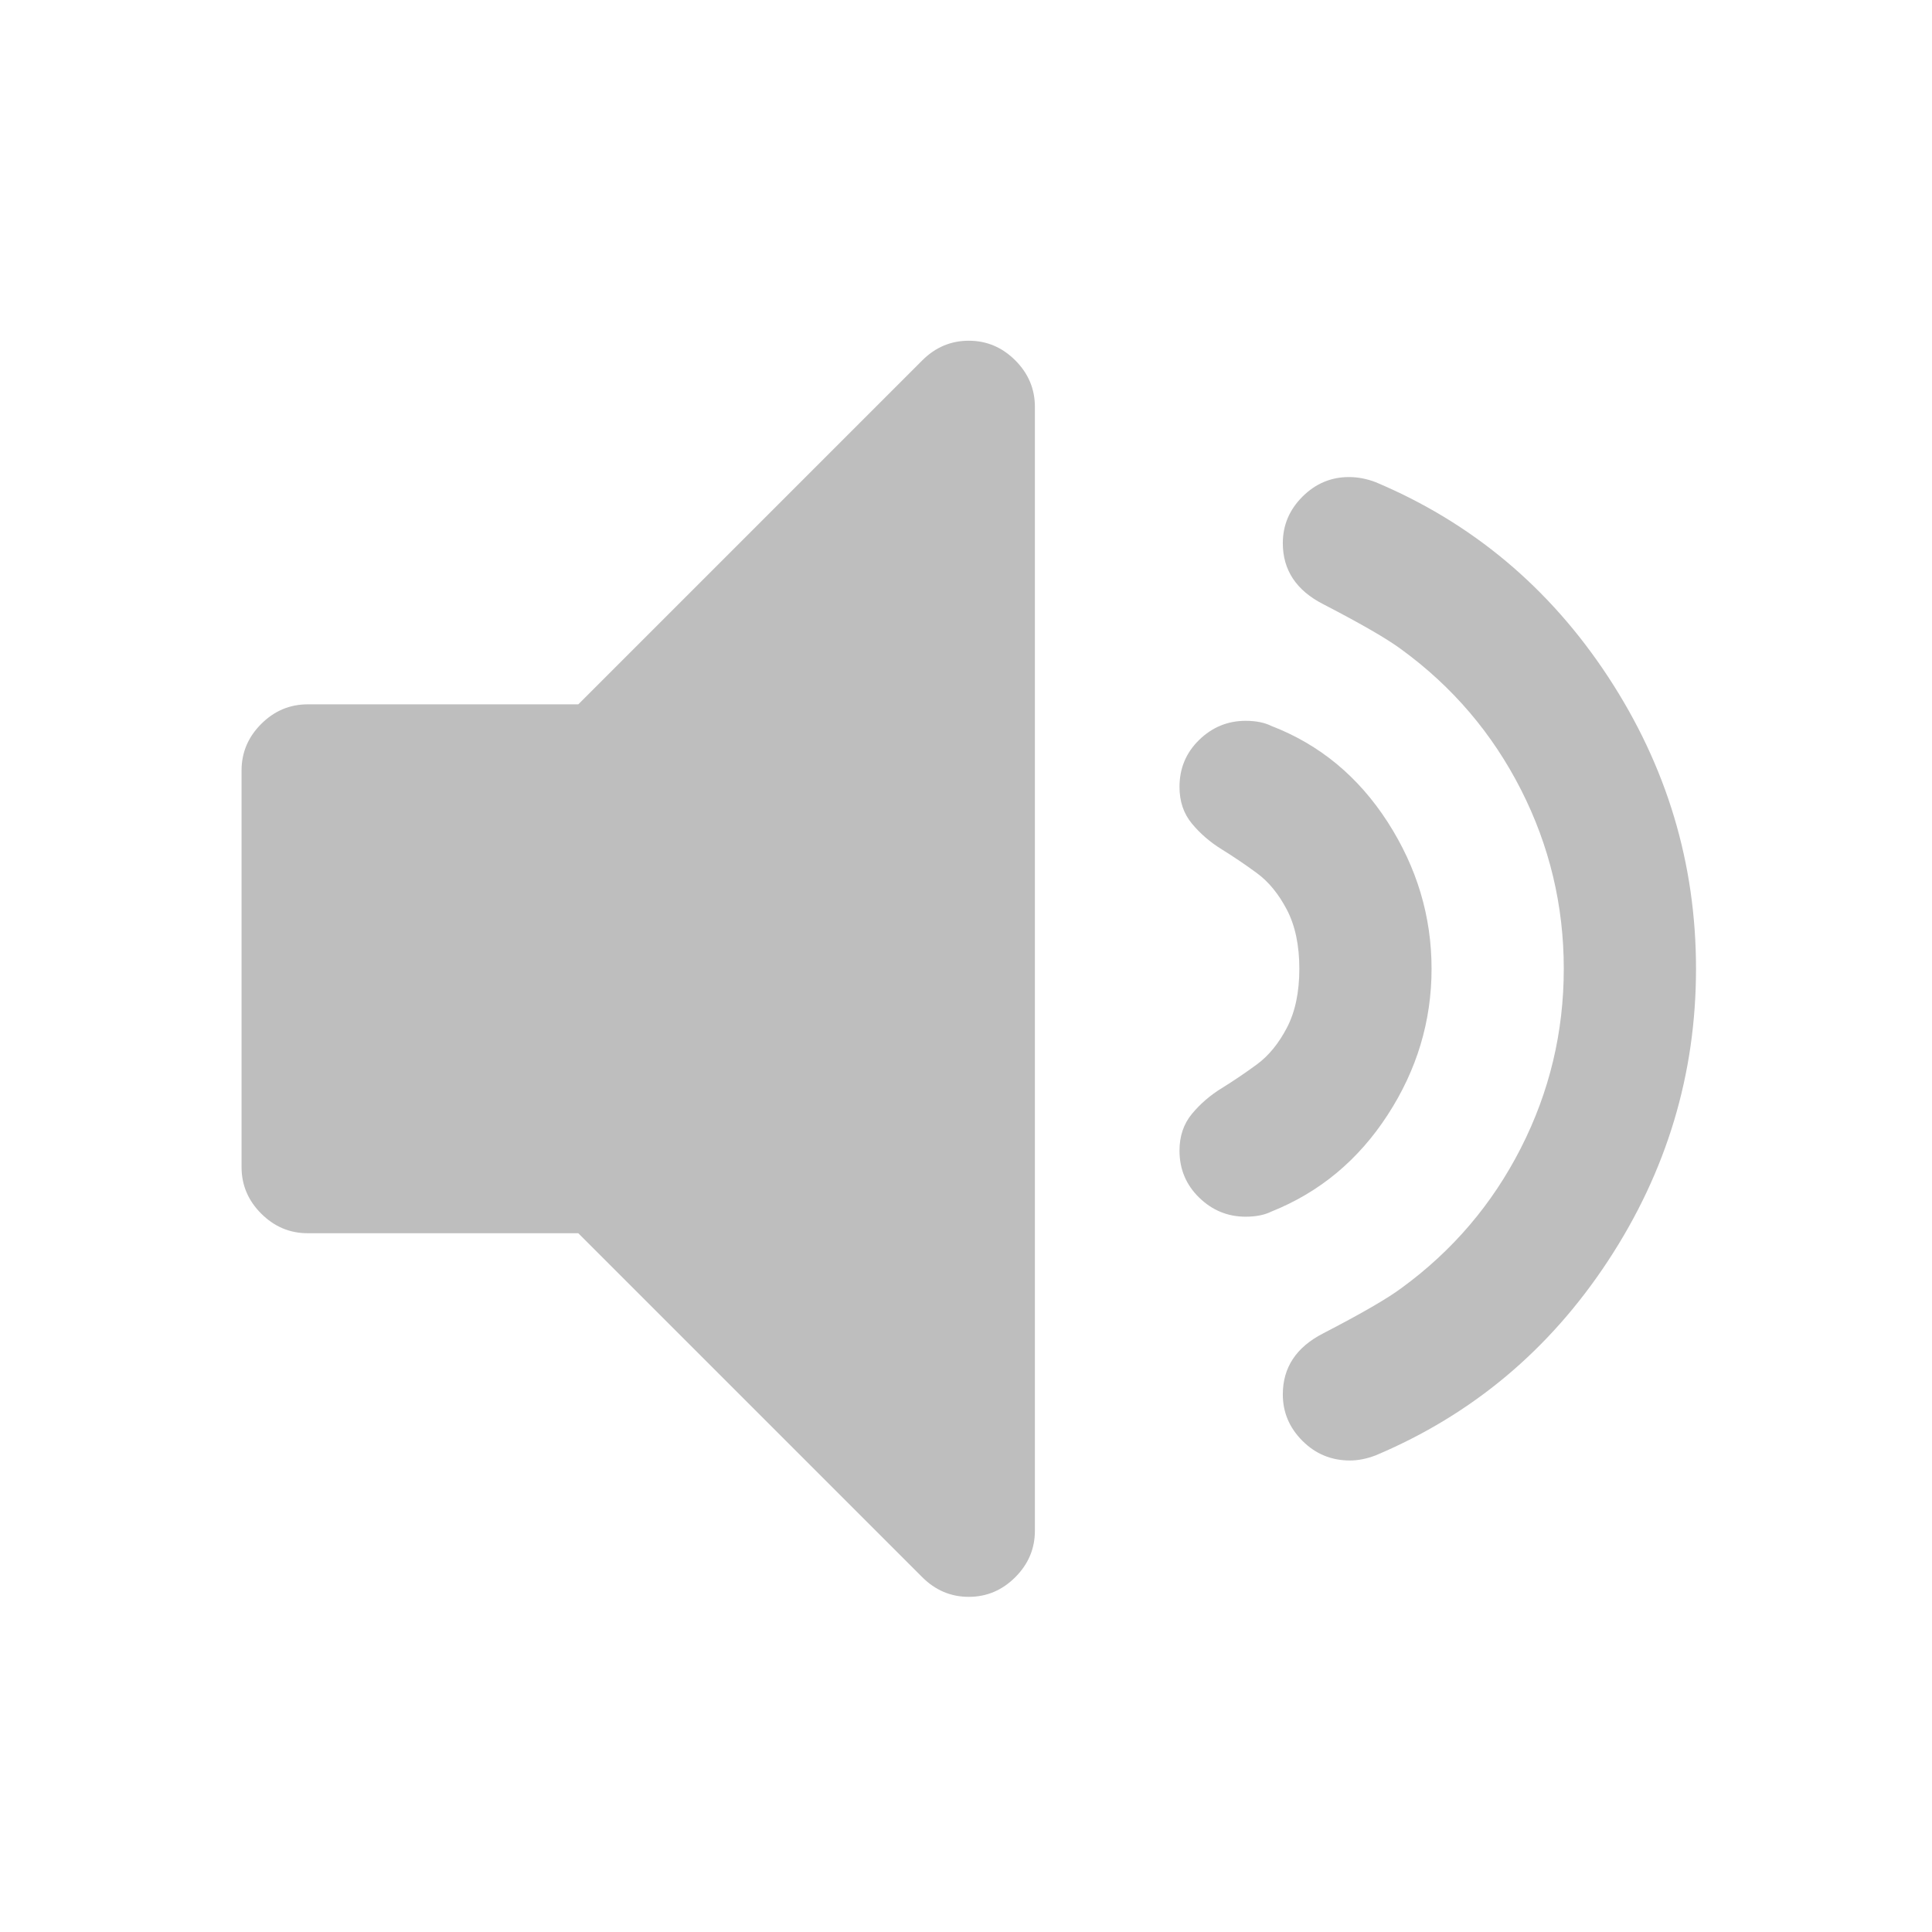 <svg enable-background="new" height="16" width="16" xmlns="http://www.w3.org/2000/svg">
  <g fill="#bebebe" transform="matrix(.105 0 0 .105 1.978 1.933)">
    <path d="m57.572 8.464c-1.412 0-2.634.517-3.666 1.548l-27.131 27.131h-21.346c-1.413 0-2.635.517-3.667 1.548-1.032 1.032-1.548 2.255-1.548 3.667v31.285c0 1.412.516 2.635 1.548 3.666 1.033 1.032 2.255 1.549 3.667 1.549h21.345l27.131 27.131c1.032 1.031 2.254 1.548 3.666 1.548 1.413 0 2.635-.517 3.667-1.548s1.548-2.254 1.548-3.666v-88.644c0-1.412-.516-2.635-1.547-3.667-1.033-1.031-2.254-1.548-3.667-1.548z" />
    <path d="m90.609 69.527c2.309-3.557 3.463-7.399 3.463-11.527s-1.154-7.988-3.463-11.573c-2.31-3.585-5.363-6.11-9.166-7.577-.543-.271-1.223-.407-2.037-.407-1.412 0-2.635.503-3.666 1.507-1.031 1.005-1.549 2.241-1.549 3.707 0 1.141.326 2.105.979 2.893.652.788 1.439 1.467 2.363 2.037.922.57 1.846 1.195 2.77 1.874s1.711 1.643 2.363 2.892c.65 1.25.977 2.798.977 4.645s-.326 3.395-.977 4.645c-.652 1.25-1.439 2.213-2.363 2.893-.924.679-1.848 1.304-2.77 1.874-.924.569-1.711 1.249-2.363 2.036-.652.789-.979 1.752-.979 2.893 0 1.467.518 2.702 1.549 3.707s2.254 1.508 3.666 1.508c.814 0 1.494-.136 2.037-.406 3.803-1.523 6.857-4.063 9.166-7.621z" />
    <path d="m108.004 81.016c4.617-7.033 6.926-14.705 6.926-23.016s-2.309-15.982-6.926-23.019c-4.617-7.033-10.729-12.152-18.332-15.357-.705-.271-1.412-.407-2.117-.407-1.412 0-2.635.516-3.668 1.548-1.031 1.032-1.547 2.254-1.547 3.666 0 2.119 1.059 3.721 3.178 4.808 3.041 1.575 5.105 2.77 6.191 3.584 4.02 2.934 7.156 6.613 9.41 11.04s3.381 9.139 3.381 14.136-1.127 9.709-3.381 14.136c-2.254 4.428-5.391 8.106-9.41 11.039-1.086.815-3.15 2.01-6.191 3.585-2.119 1.087-3.178 2.689-3.178 4.808 0 1.412.516 2.635 1.547 3.666 1.033 1.033 2.281 1.549 3.748 1.549.652 0 1.332-.137 2.037-.407 7.603-3.206 13.715-8.325 18.332-15.359z" />
  </g>
</svg>
